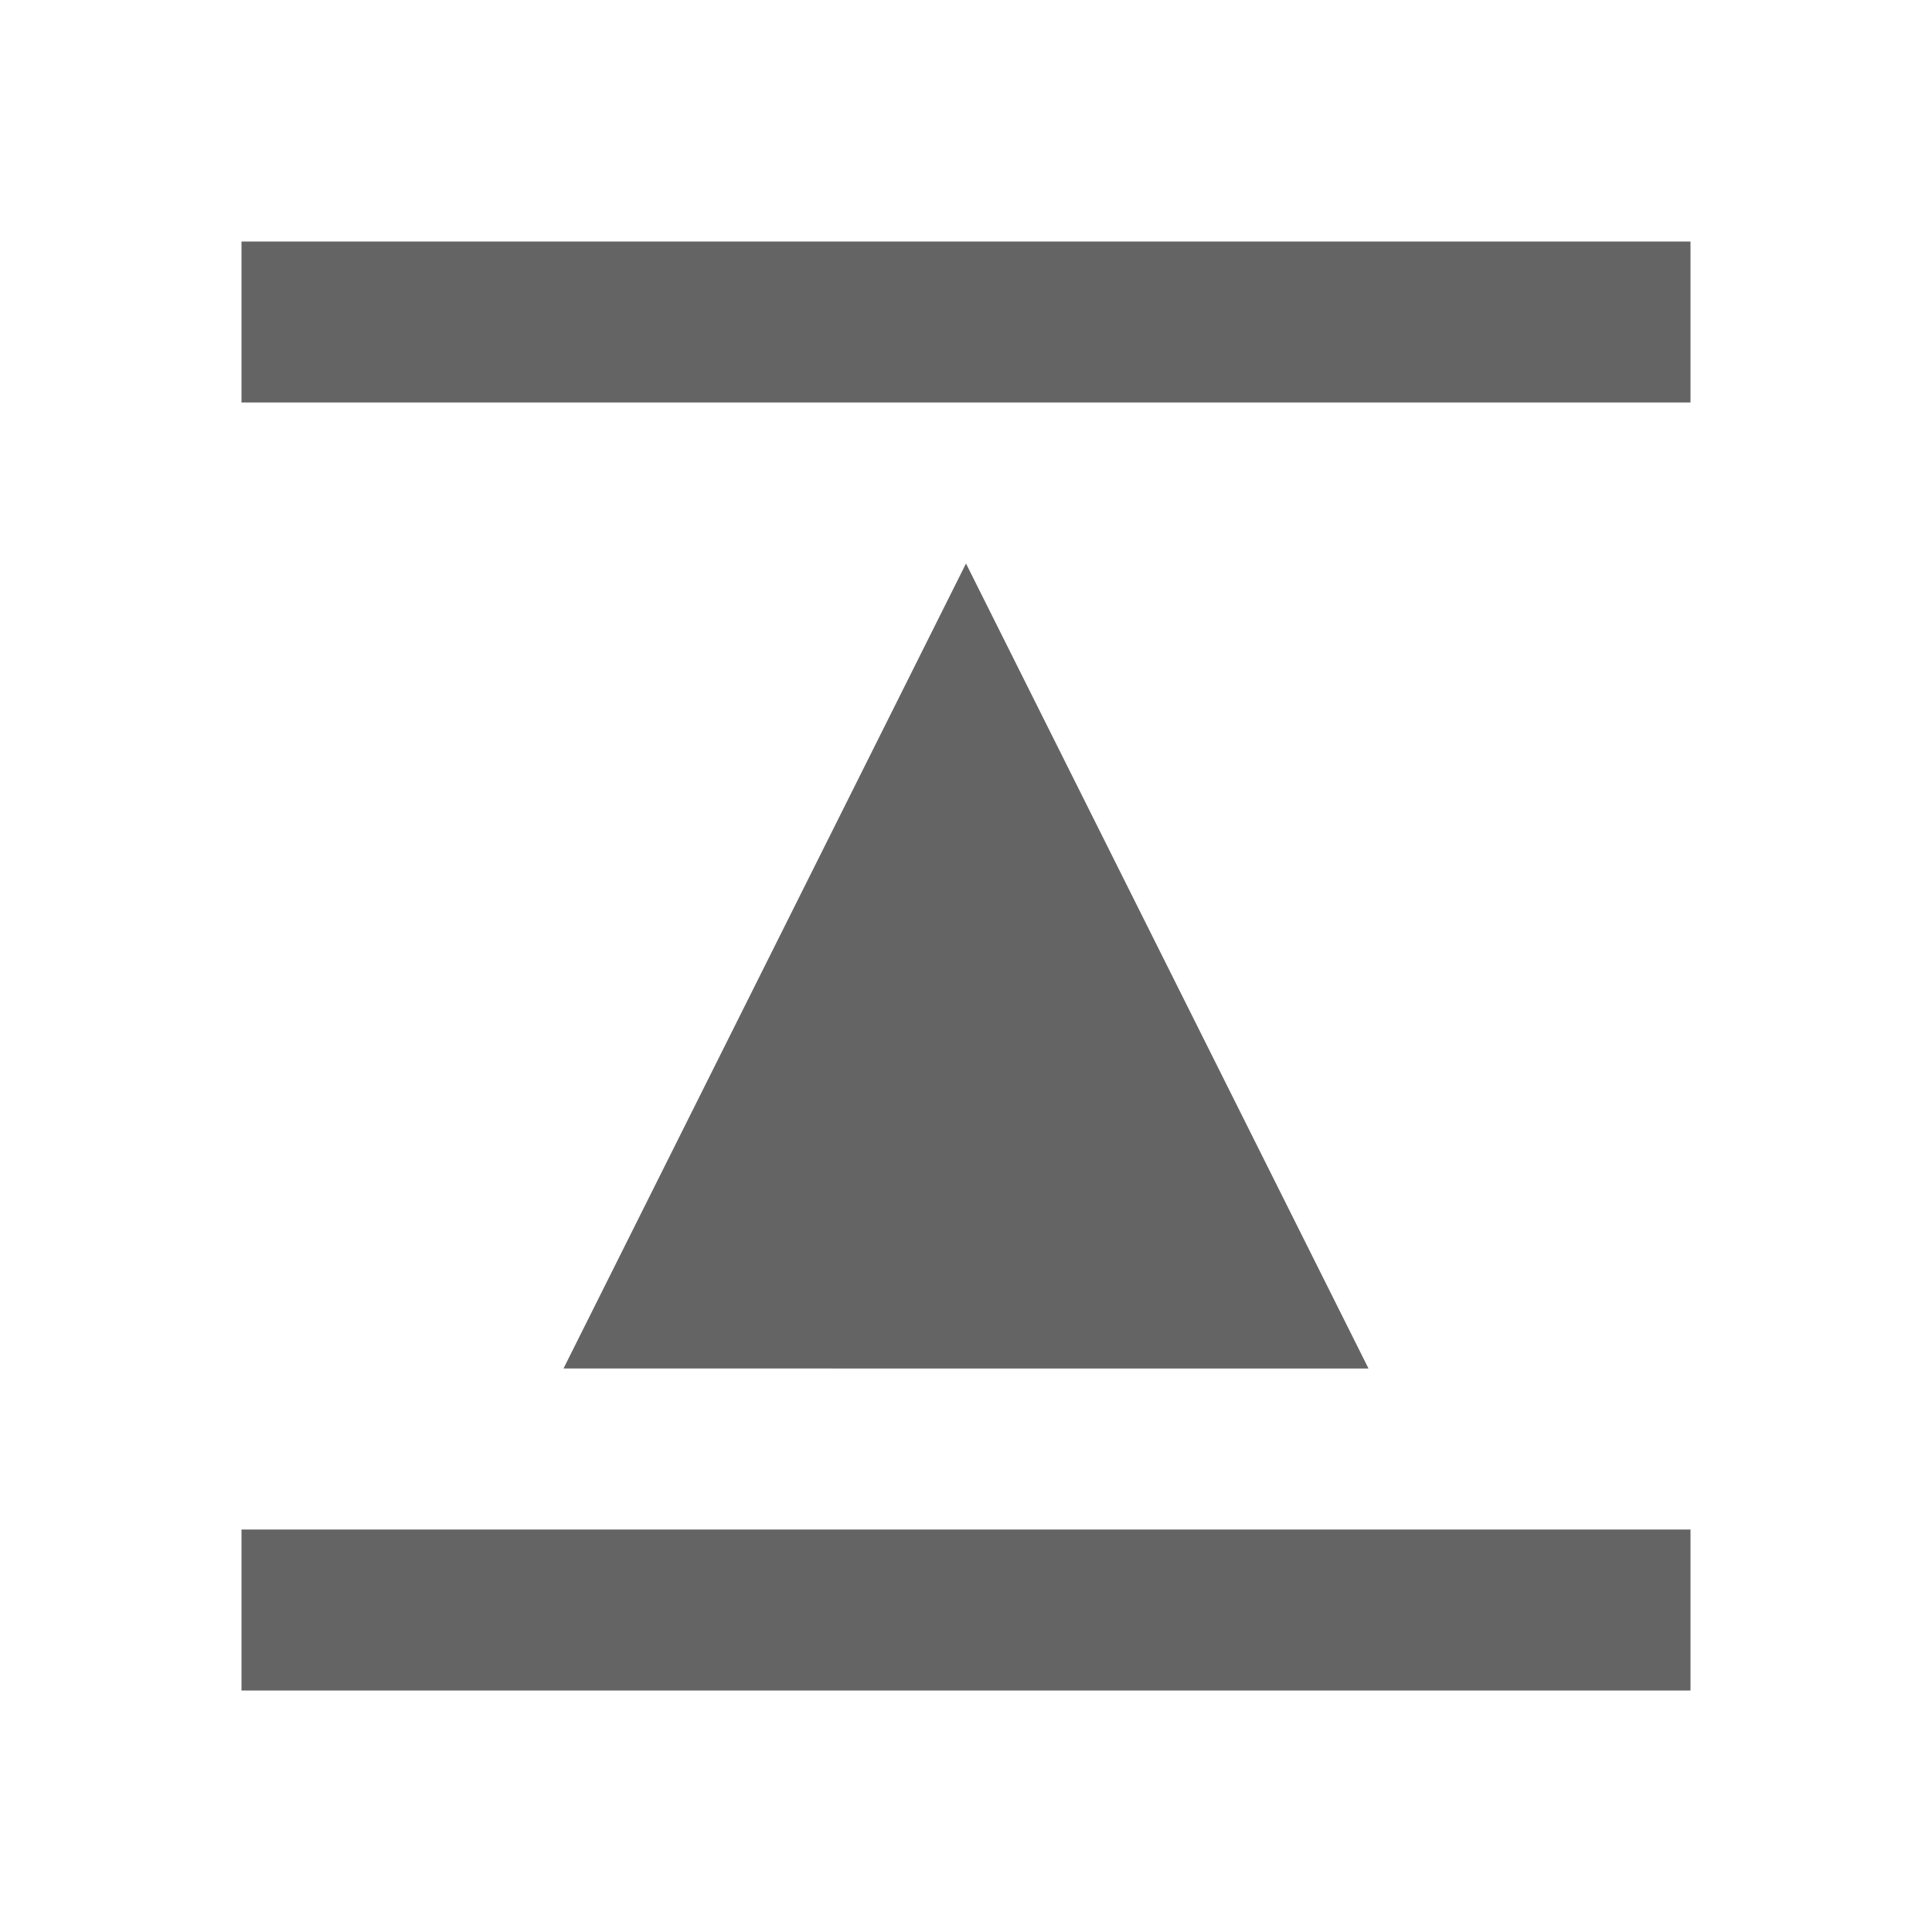 <?xml version="1.0"?>
<svg xmlns="http://www.w3.org/2000/svg" xmlns:xlink="http://www.w3.org/1999/xlink" aria-hidden="true" width="1em" height="1em" viewBox="0 0 24 24" data-icon="mdi:format-wrap-top-bottom" data-width="1em" data-height="1em" data-inline="false" class="iconify"><path d="M12 7l5 10H7l5-10M3 3h18v2H3V3m0 16h18v2H3v-2z" fill="#646464"/></svg>
